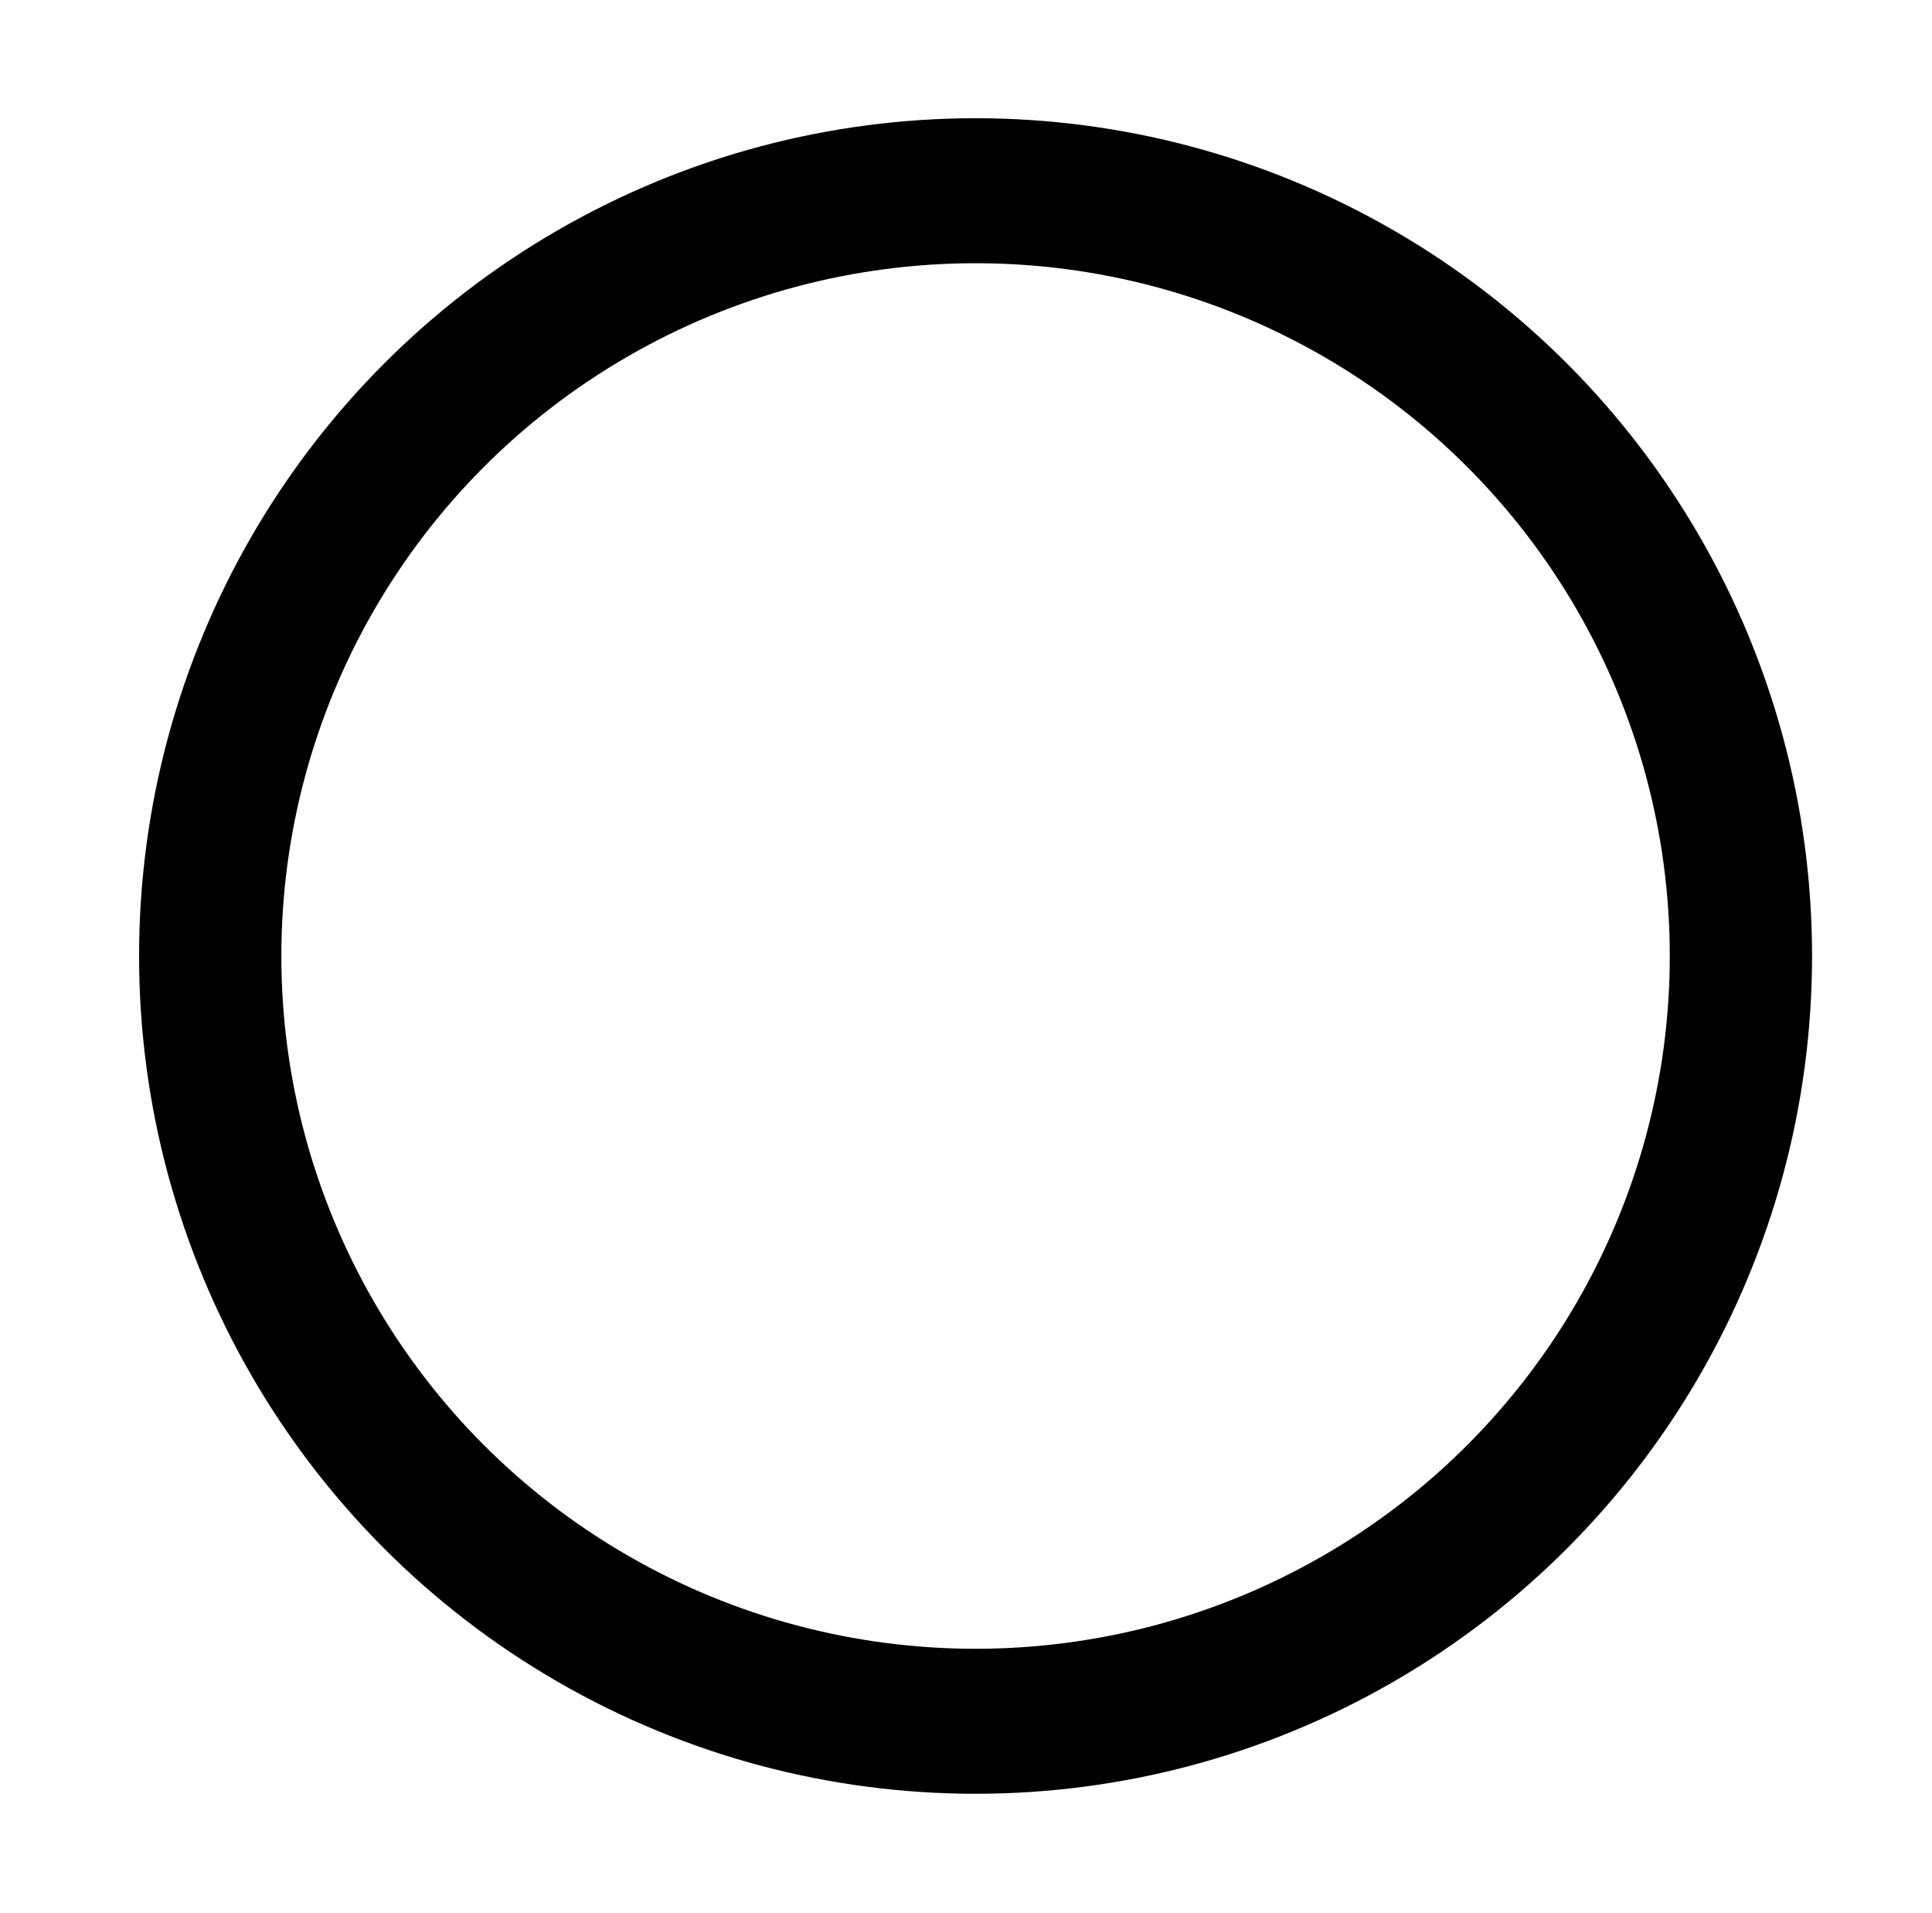 <?xml version="1.0" encoding="UTF-8"?>
<!DOCTYPE svg  PUBLIC '-//W3C//DTD SVG 1.1//EN'  'http://www.w3.org/Graphics/SVG/1.1/DTD/svg11.dtd'>
<svg clip-rule="evenodd" fill-rule="evenodd" stroke-linecap="round" stroke-linejoin="round" stroke-miterlimit="1.5" version="1.1" viewBox="0 0 101 100" xml:space="preserve" xmlns="http://www.w3.org/2000/svg">
    <g transform="translate(-679 -200)">
        <g transform="matrix(.911 0 0 .873 59.56 103.06)">
            <rect x="680.88" y="111.06" width="109.78" height="114.56" fill="none"/>
            <g transform="matrix(2.006 0 0 2.133 -731.31 -373.8)">
                <ellipse cx="731.43" cy="254.14" rx="21.894" ry="21.481" fill="none" stroke="#000" stroke-width="4.07px"/>
            </g>
        </g>
    </g>
</svg>

